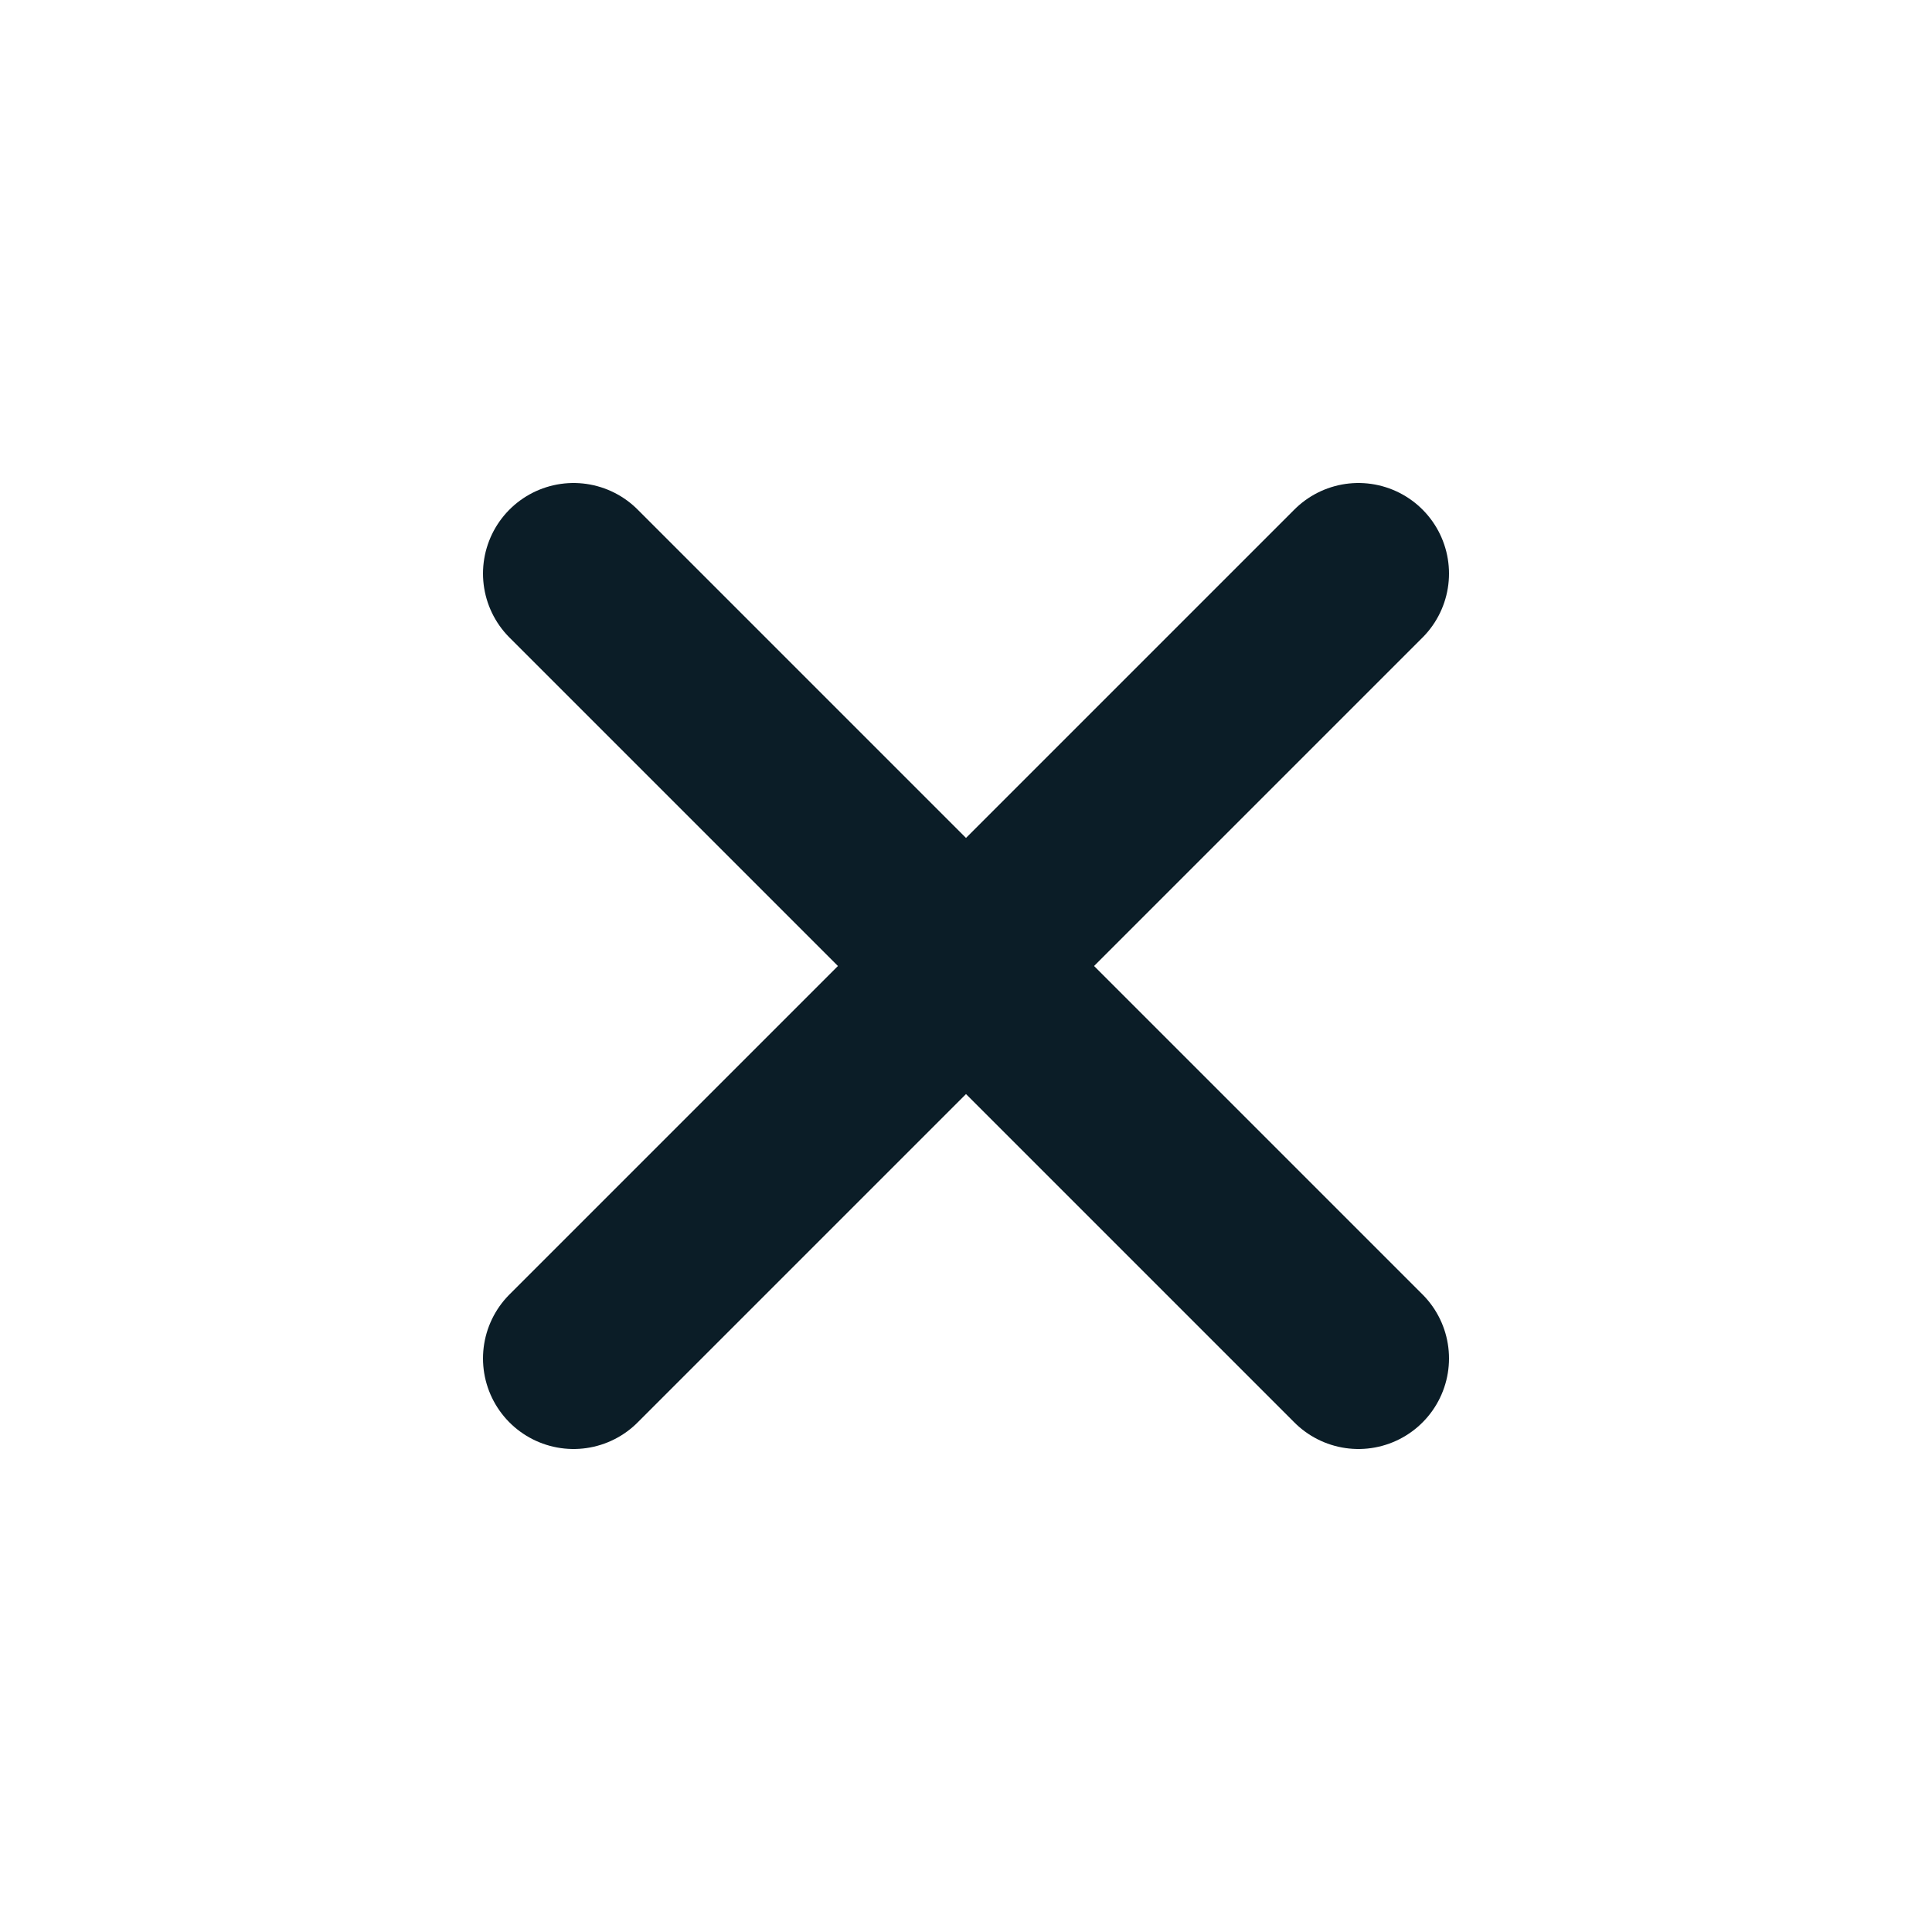 <svg width="16" height="16" viewBox="0 0 16 16" fill="none" xmlns="http://www.w3.org/2000/svg">
<path d="M11.25 4.75L4.75 11.25M4.75 4.75L11.25 11.25" stroke="#0B1D27" stroke-width="1.5" stroke-linecap="round" stroke-linejoin="round"/>
</svg>
